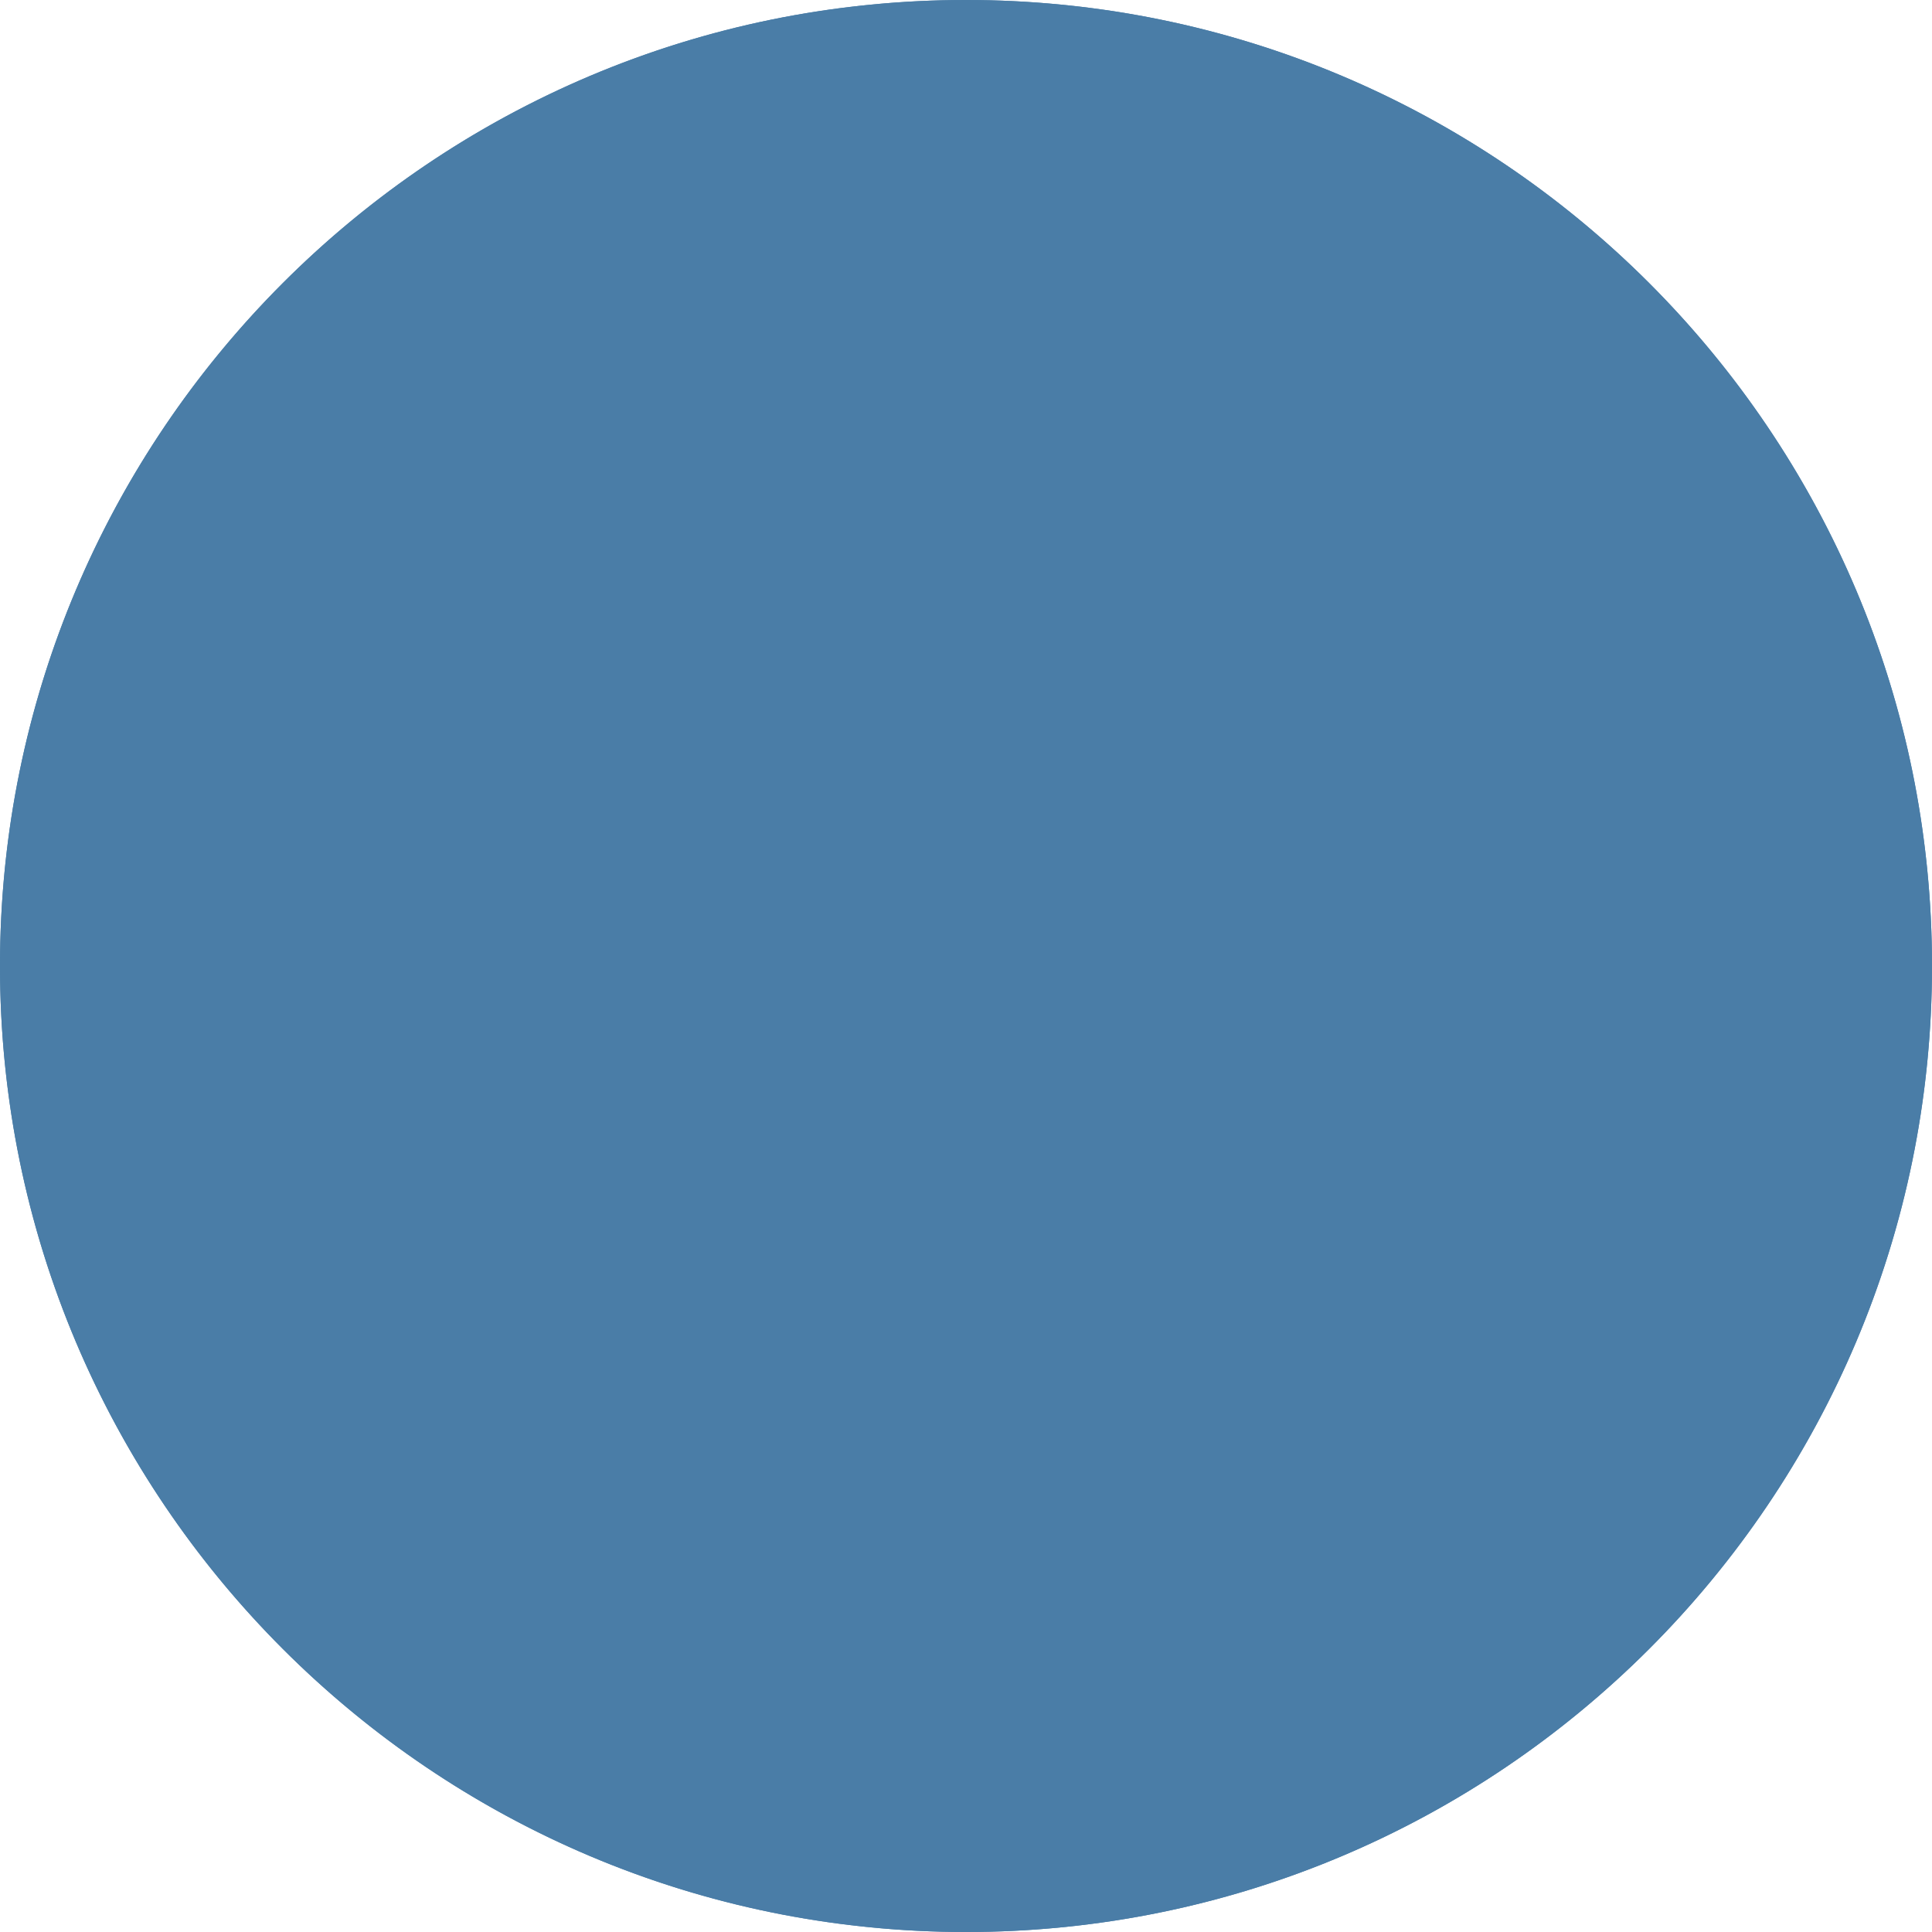 <svg width="31" height="31" viewBox="0 0 31 31" fill="none" xmlns="http://www.w3.org/2000/svg">
<path d="M15.5 31C24.06 31 31 24.06 31 15.5C31 6.94 24.06 0 15.5 0V31Z" fill="#4A7DA7"/>
<path d="M0 15.5C0 24.06 6.94 31 15.5 31V0C6.94 0 0 6.94 0 15.5Z" fill="#4A7DA7"/>
<path fill-rule="evenodd" clip-rule="evenodd" d="M14 30.928C14.494 30.976 14.994 31 15.5 31C16.006 31 16.506 30.976 17 30.928C24.857 30.174 31 23.554 31 15.5C31 7.446 24.857 0.826 17 0.072C16.506 0.024 16.006 0 15.5 0C14.994 0 14.494 0.024 14 0.072C6.143 0.826 0 7.446 0 15.5C0 23.554 6.143 30.174 14 30.928ZM17 27.911C23.196 27.17 28 21.896 28 15.5C28 9.104 23.196 3.83 17 3.089V27.911ZM14 3.089V27.911C7.804 27.17 3 21.896 3 15.5C3 9.104 7.804 3.83 14 3.089Z" fill="#4A7DA7"/>
</svg>
